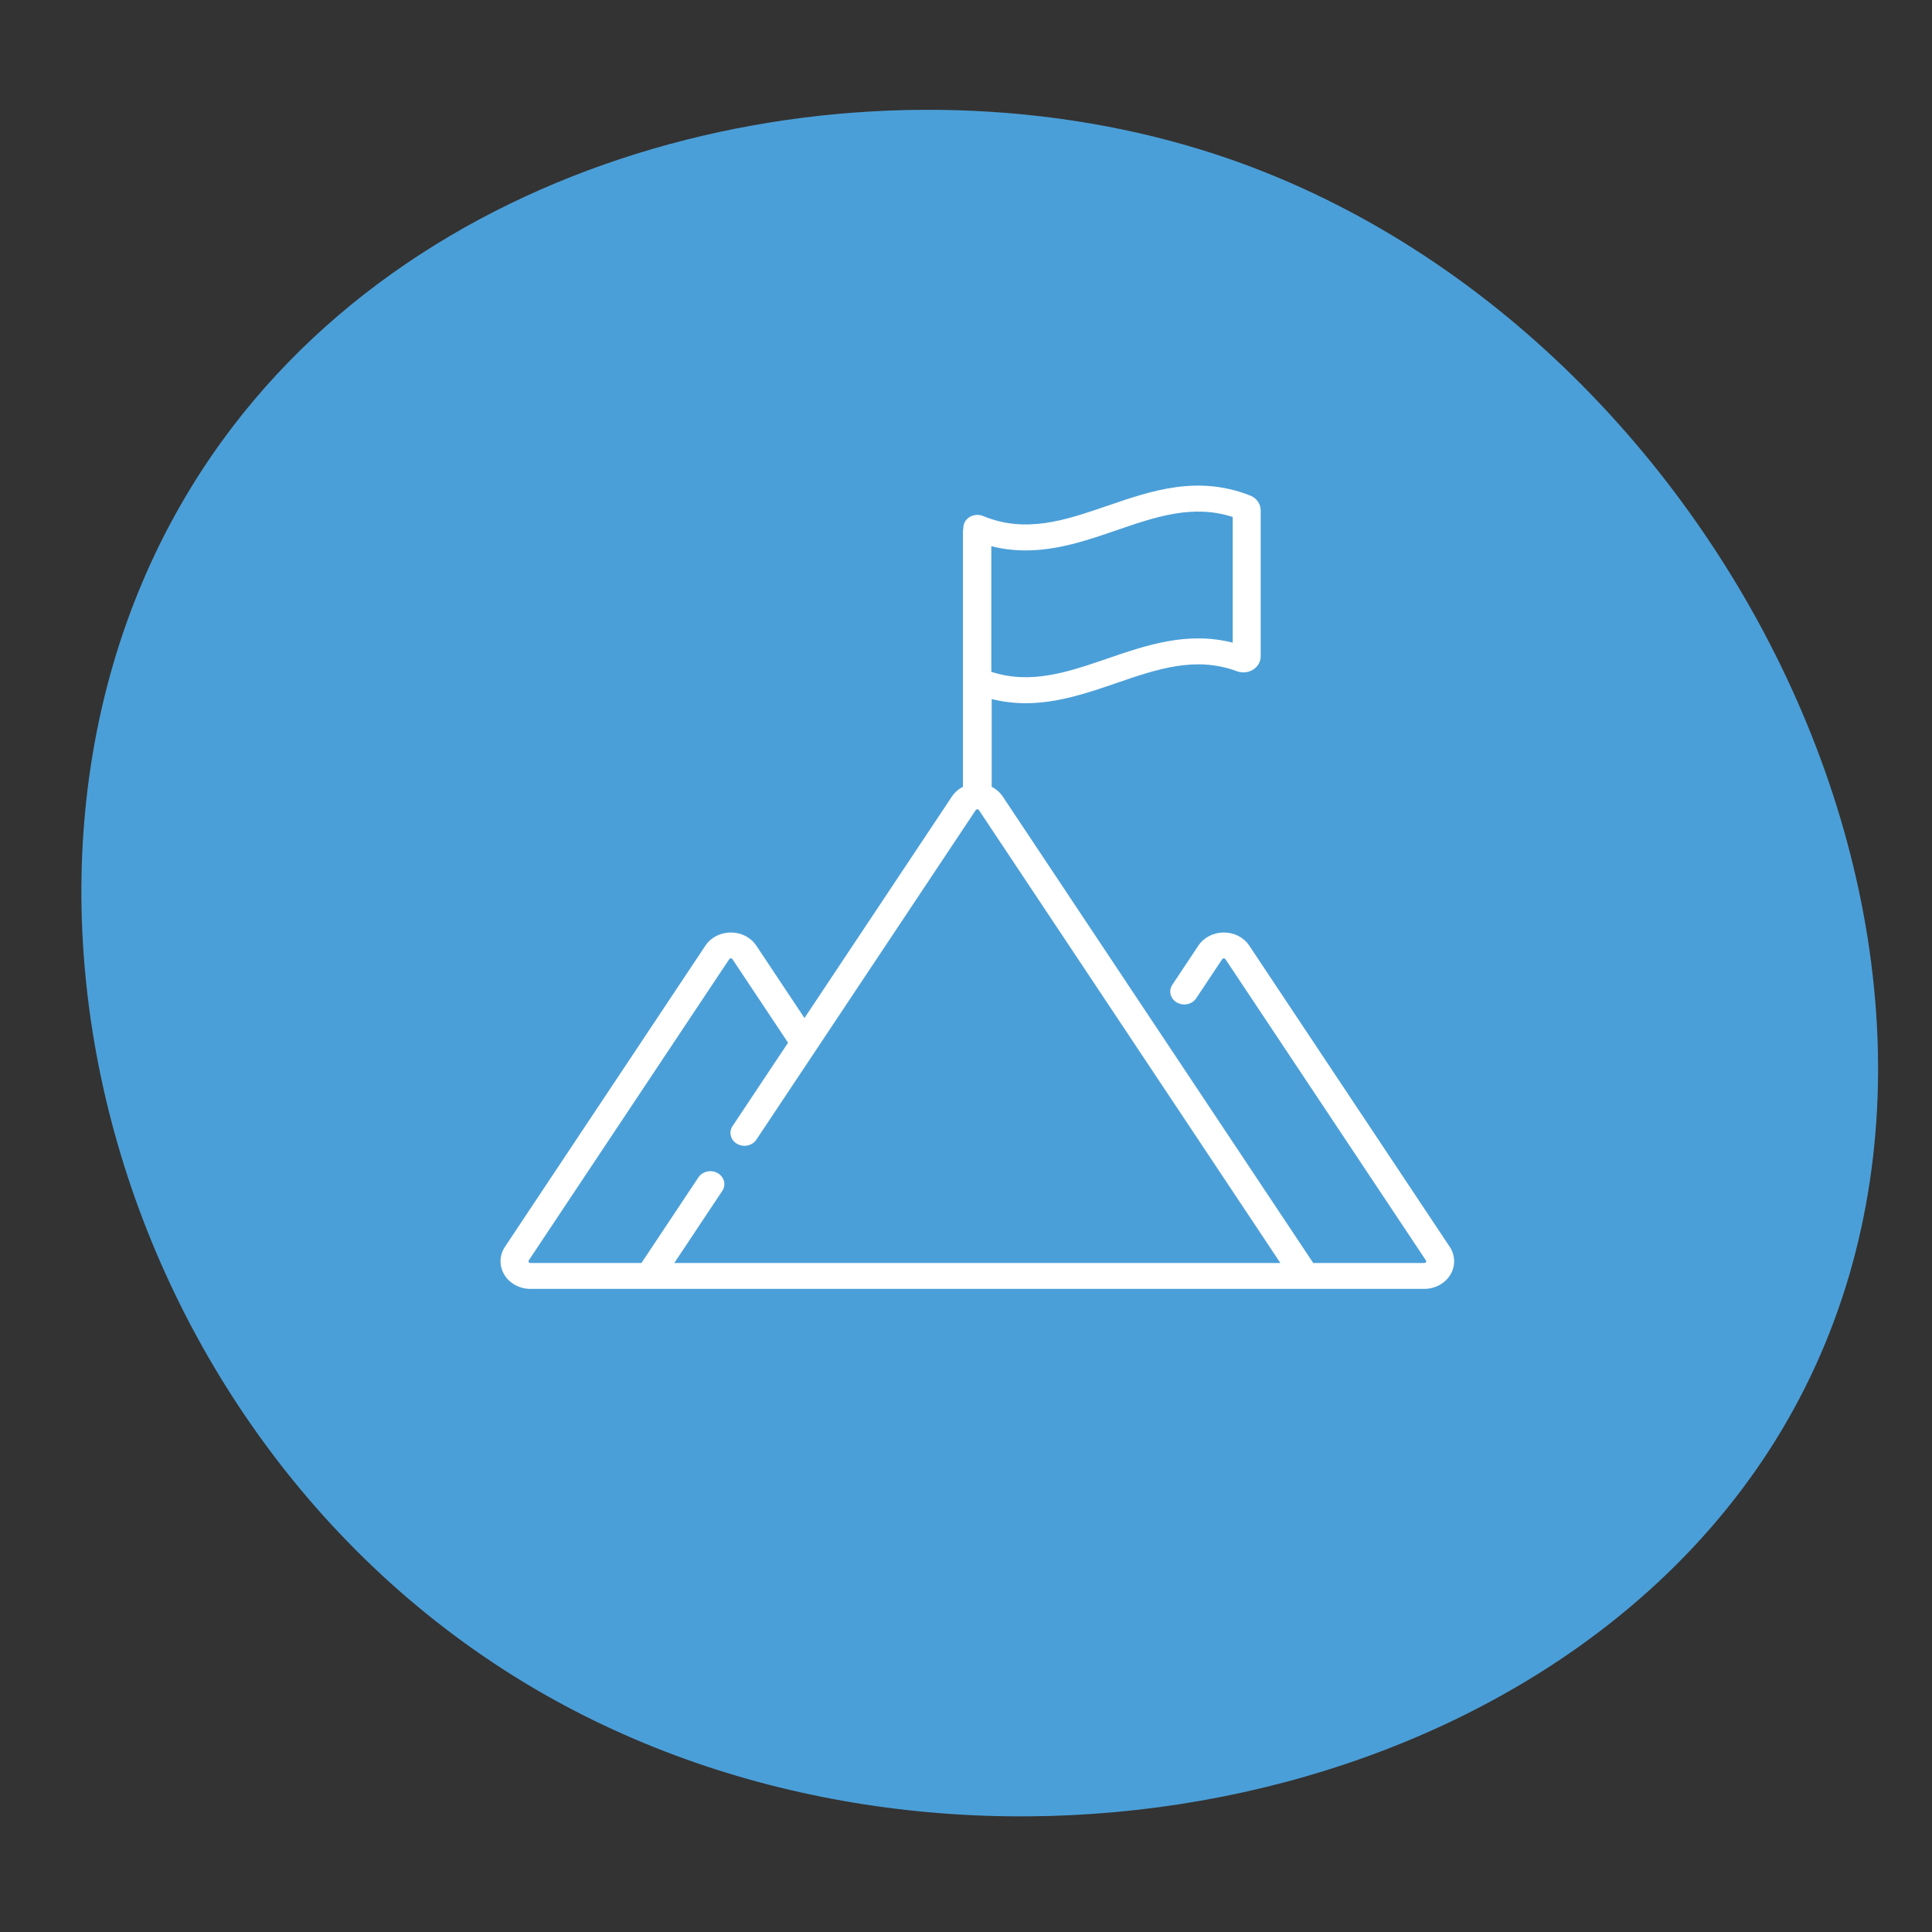 <?xml version="1.0" encoding="utf-8"?>
<!-- Generator: Adobe Illustrator 21.1.0, SVG Export Plug-In . SVG Version: 6.00 Build 0)  -->
<svg version="1.1" id="Layer_1" xmlns="http://www.w3.org/2000/svg" xmlns:xlink="http://www.w3.org/1999/xlink" x="0px" y="0px"
	 viewBox="0 0 510.24 510.24" enable-background="new 0 0 510.24 510.24" xml:space="preserve">
<rect x="0" y="0" width="510.24" height="510.24" fill="#333333" stroke="none"/>
<path fill="#4B9FD8" d="M61.253,112.947C120.645,34.985,234.75,12.199,321.65,40.955
	c137.202,45.401,222.101,224.422,145.338,342.452c-62.422,95.979-214.833,125.626-322.973,64.21
	C24.958,380-16.815,215.423,61.253,112.947z"/>
<g>
	<g>
		<path fill="#FFFFFF" d="M382.867,329.277l-52.936-79.533c-1.448-2.174-3.961-3.473-6.723-3.473c-2.761,0-5.275,1.299-6.721,3.473
			l-6.873,10.326c-1.069,1.606-0.527,3.71,1.211,4.699c1.739,0.988,4.014,0.487,5.084-1.119l6.873-10.326
			c0.036-0.055,0.147-0.221,0.428-0.221c0.281,0,0.392,0.166,0.428,0.221l52.936,79.533c0.042,0.063,0.154,0.232,0.011,0.47
			c-0.144,0.238-0.358,0.238-0.439,0.238H346.83l-81.994-123.188c-0.736-1.107-1.75-1.985-2.931-2.582
			c0.001,0,0.003,0.001,0.004,0.002v-23.181c3.075,0.771,6.07,1.1,9,1.1c8.427,0,16.318-2.708,24.039-5.357
			c10.698-3.671,20.802-7.138,31.731-3.087c1.409,0.522,3.002,0.365,4.26-0.422c1.26-0.788,2.011-2.097,2.011-3.502v-38.585
			c0-1.701-1.091-3.229-2.779-3.893c-13.873-5.469-26.034-1.296-37.795,2.739c-11.017,3.78-21.423,7.351-32.754,2.67
			c-1.144-0.472-2.467-0.377-3.518,0.252c-1.051,0.63-1.685,1.708-1.685,2.866v0.127c-0.063,0.254-0.1,0.517-0.1,0.789v67.482
			c-1.179,0.597-2.191,1.475-2.927,2.58l-38.927,58.485l-12.724-19.117c-1.447-2.174-3.96-3.473-6.722-3.473
			c-2.761,0-5.275,1.298-6.722,3.473l-52.936,79.532c-1.497,2.249-1.561,5.077-0.168,7.382c1.393,2.305,4.033,3.737,6.889,3.737
			h236.064c2.856,0,5.496-1.432,6.889-3.737C384.429,334.354,384.364,331.525,382.867,329.277z M261.809,144.248
			c11.961,3.033,22.705-0.653,33.138-4.234c10.322-3.542,20.102-6.897,30.612-3.475v33.187c-11.997-3.041-22.751,0.649-33.184,4.229
			c-10.305,3.536-20.075,6.888-30.567,3.477V144.248z M178.075,333.564l12.676-19.045c1.069-1.606,0.527-3.71-1.211-4.699
			c-1.738-0.988-4.014-0.487-5.083,1.119l-15.059,22.625h-29.317c-0.081,0-0.295,0-0.439-0.238c-0.144-0.238-0.032-0.406,0.011-0.47
			l52.936-79.532c0.036-0.055,0.147-0.221,0.428-0.221s0.392,0.166,0.428,0.221l14.68,22.055l-14.658,22.022
			c-1.069,1.606-0.527,3.71,1.211,4.699c1.739,0.989,4.014,0.487,5.083-1.119l57.924-87.025c0.036-0.055,0.147-0.221,0.428-0.221
			c0.28,0,0.391,0.166,0.428,0.221l79.611,119.609H178.075z"/>
	</g>
</g>
</svg>
